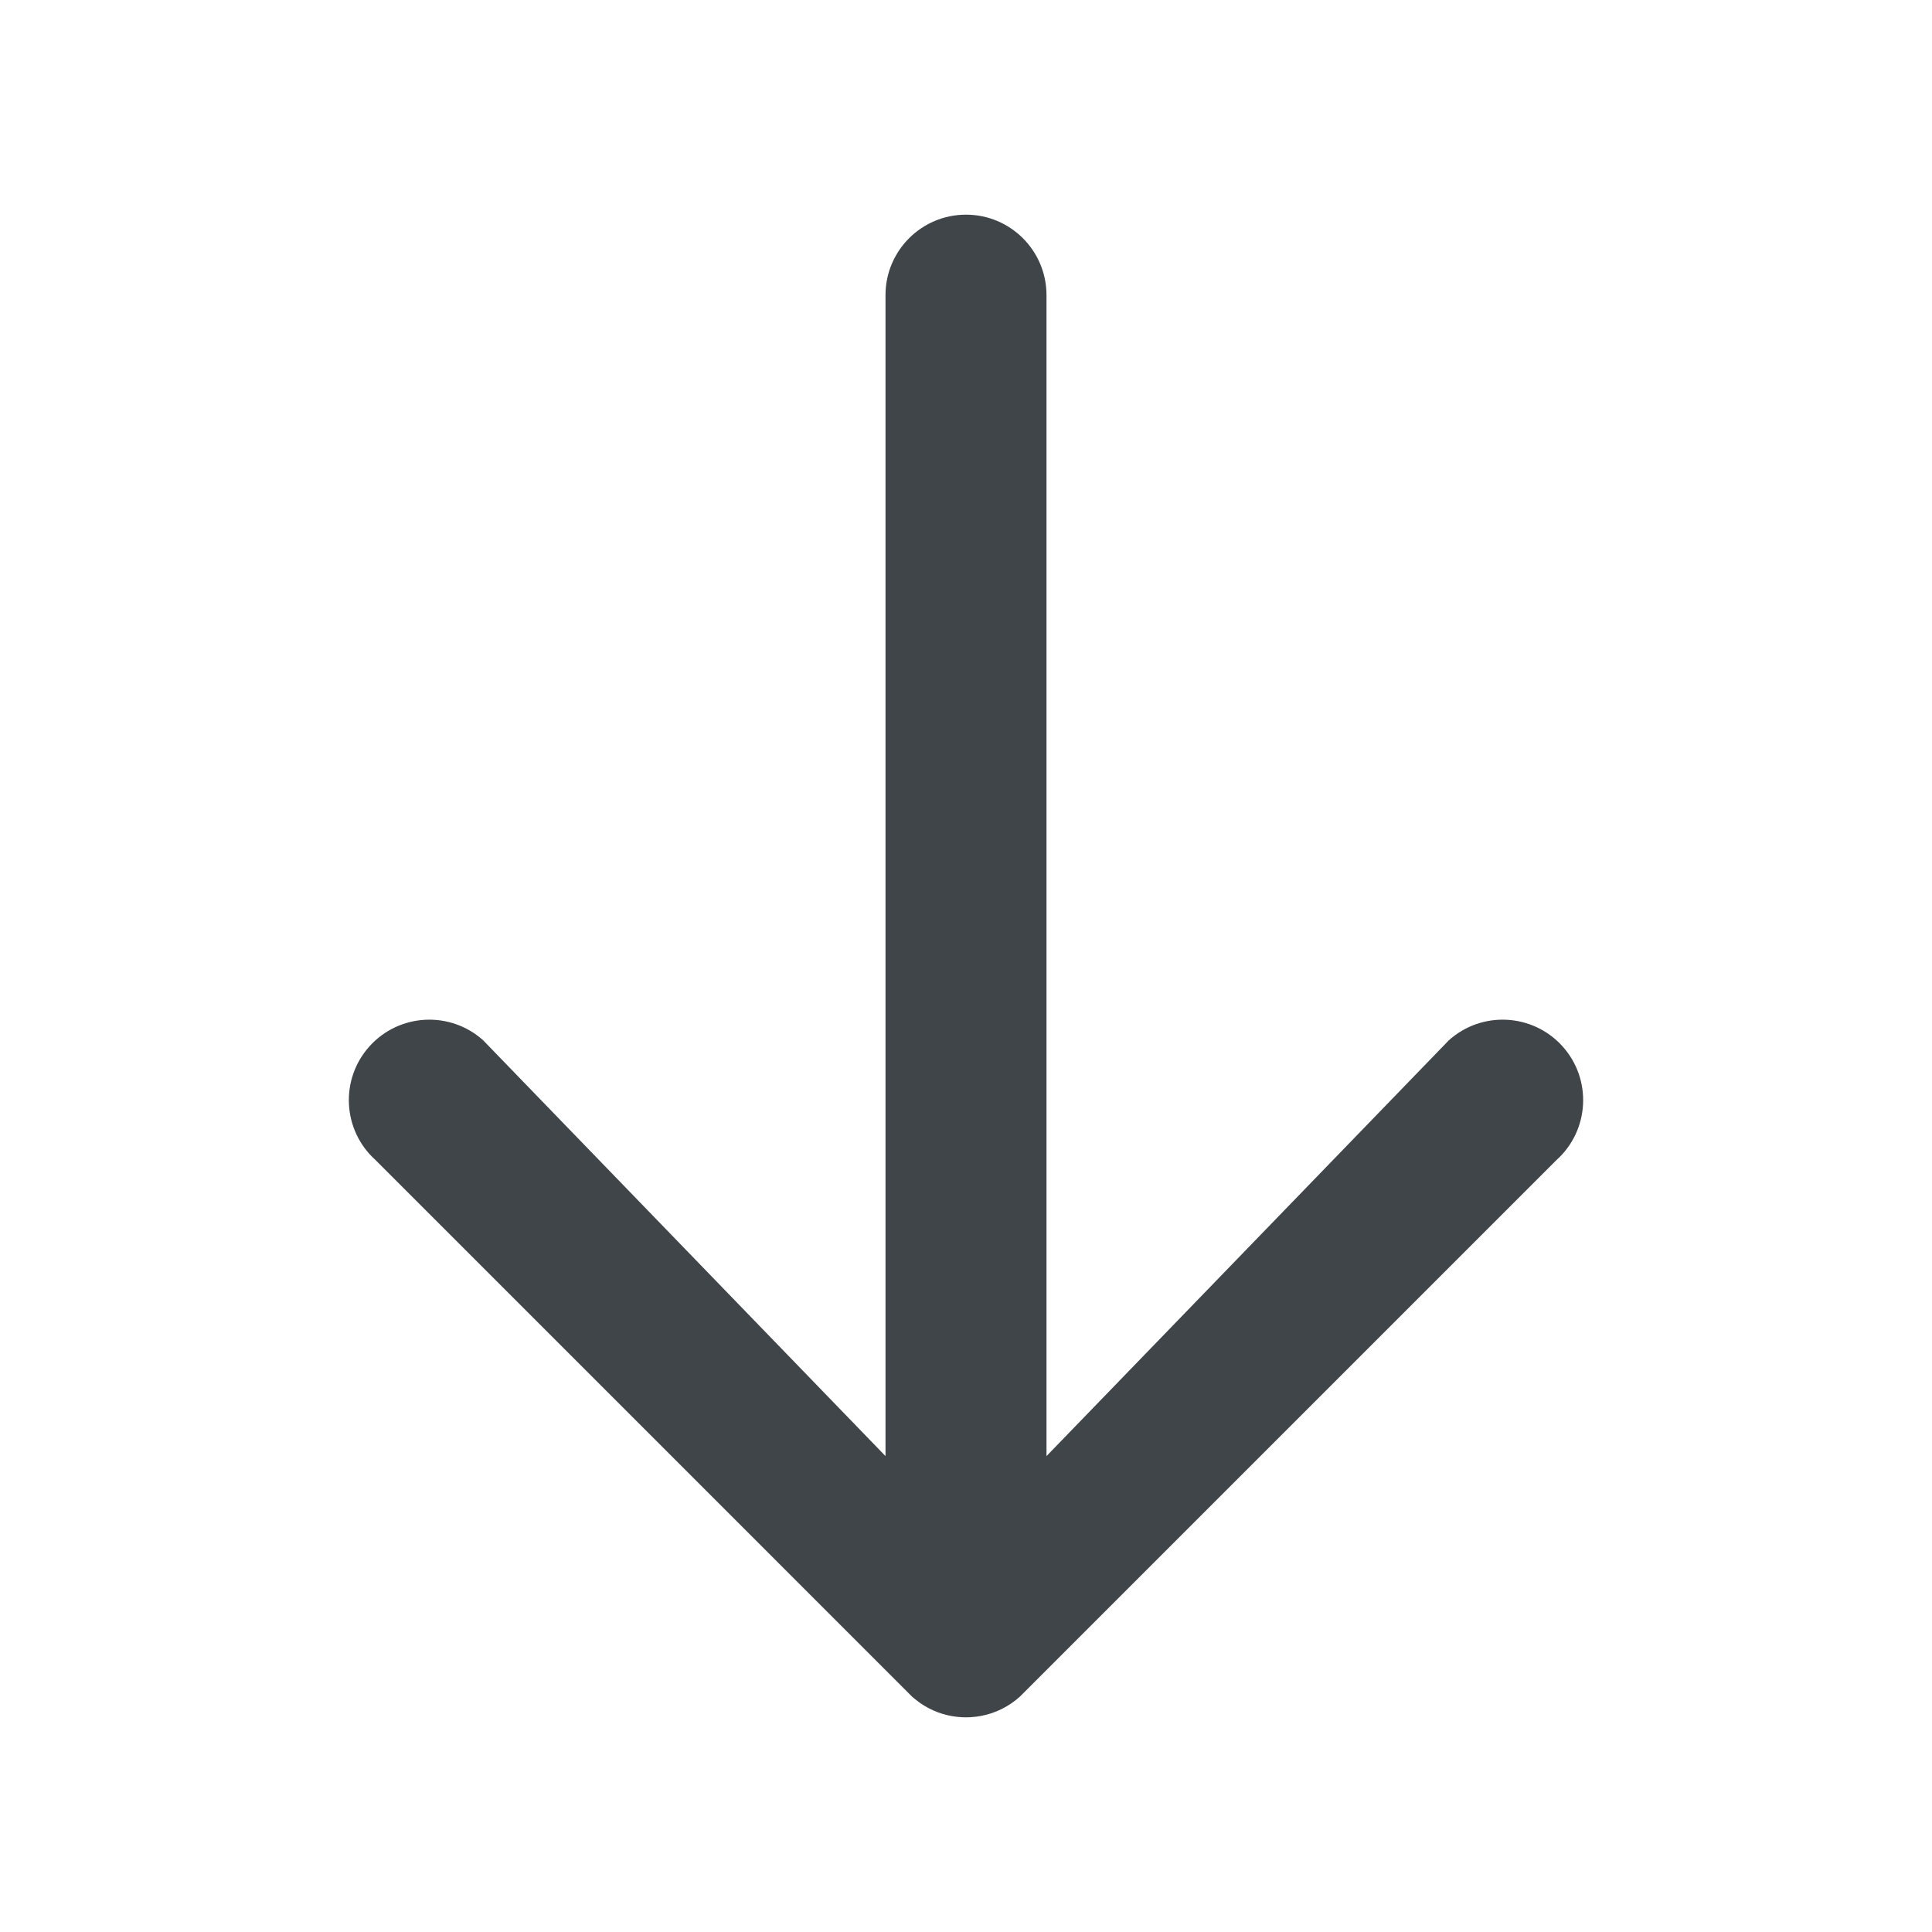 <svg width="72" height="72" viewBox="0 0 72 72" fill="none" xmlns="http://www.w3.org/2000/svg">
<path fill-rule="evenodd" clip-rule="evenodd" d="M36 8C34.343 8 33 9.343 33 11V54.264L18.007 38.77C16.775 37.662 14.879 37.762 13.77 38.993C12.662 40.225 12.762 42.121 13.993 43.23L33.989 63.227C34.023 63.257 34.057 63.286 34.092 63.315C34.208 63.41 34.331 63.498 34.46 63.575C34.869 63.82 35.341 63.971 35.846 63.996C35.897 63.999 35.948 64 36 64C36.054 64 36.107 63.999 36.16 63.996C36.721 63.966 37.24 63.783 37.677 63.488C37.793 63.409 37.903 63.323 38.007 63.23L58.007 43.23C59.238 42.121 59.338 40.225 58.23 38.993C57.121 37.762 55.225 37.662 53.993 38.77L39 54.264V11C39 9.343 37.657 8 36 8Z" fill="#3F4549"/>
</svg>
